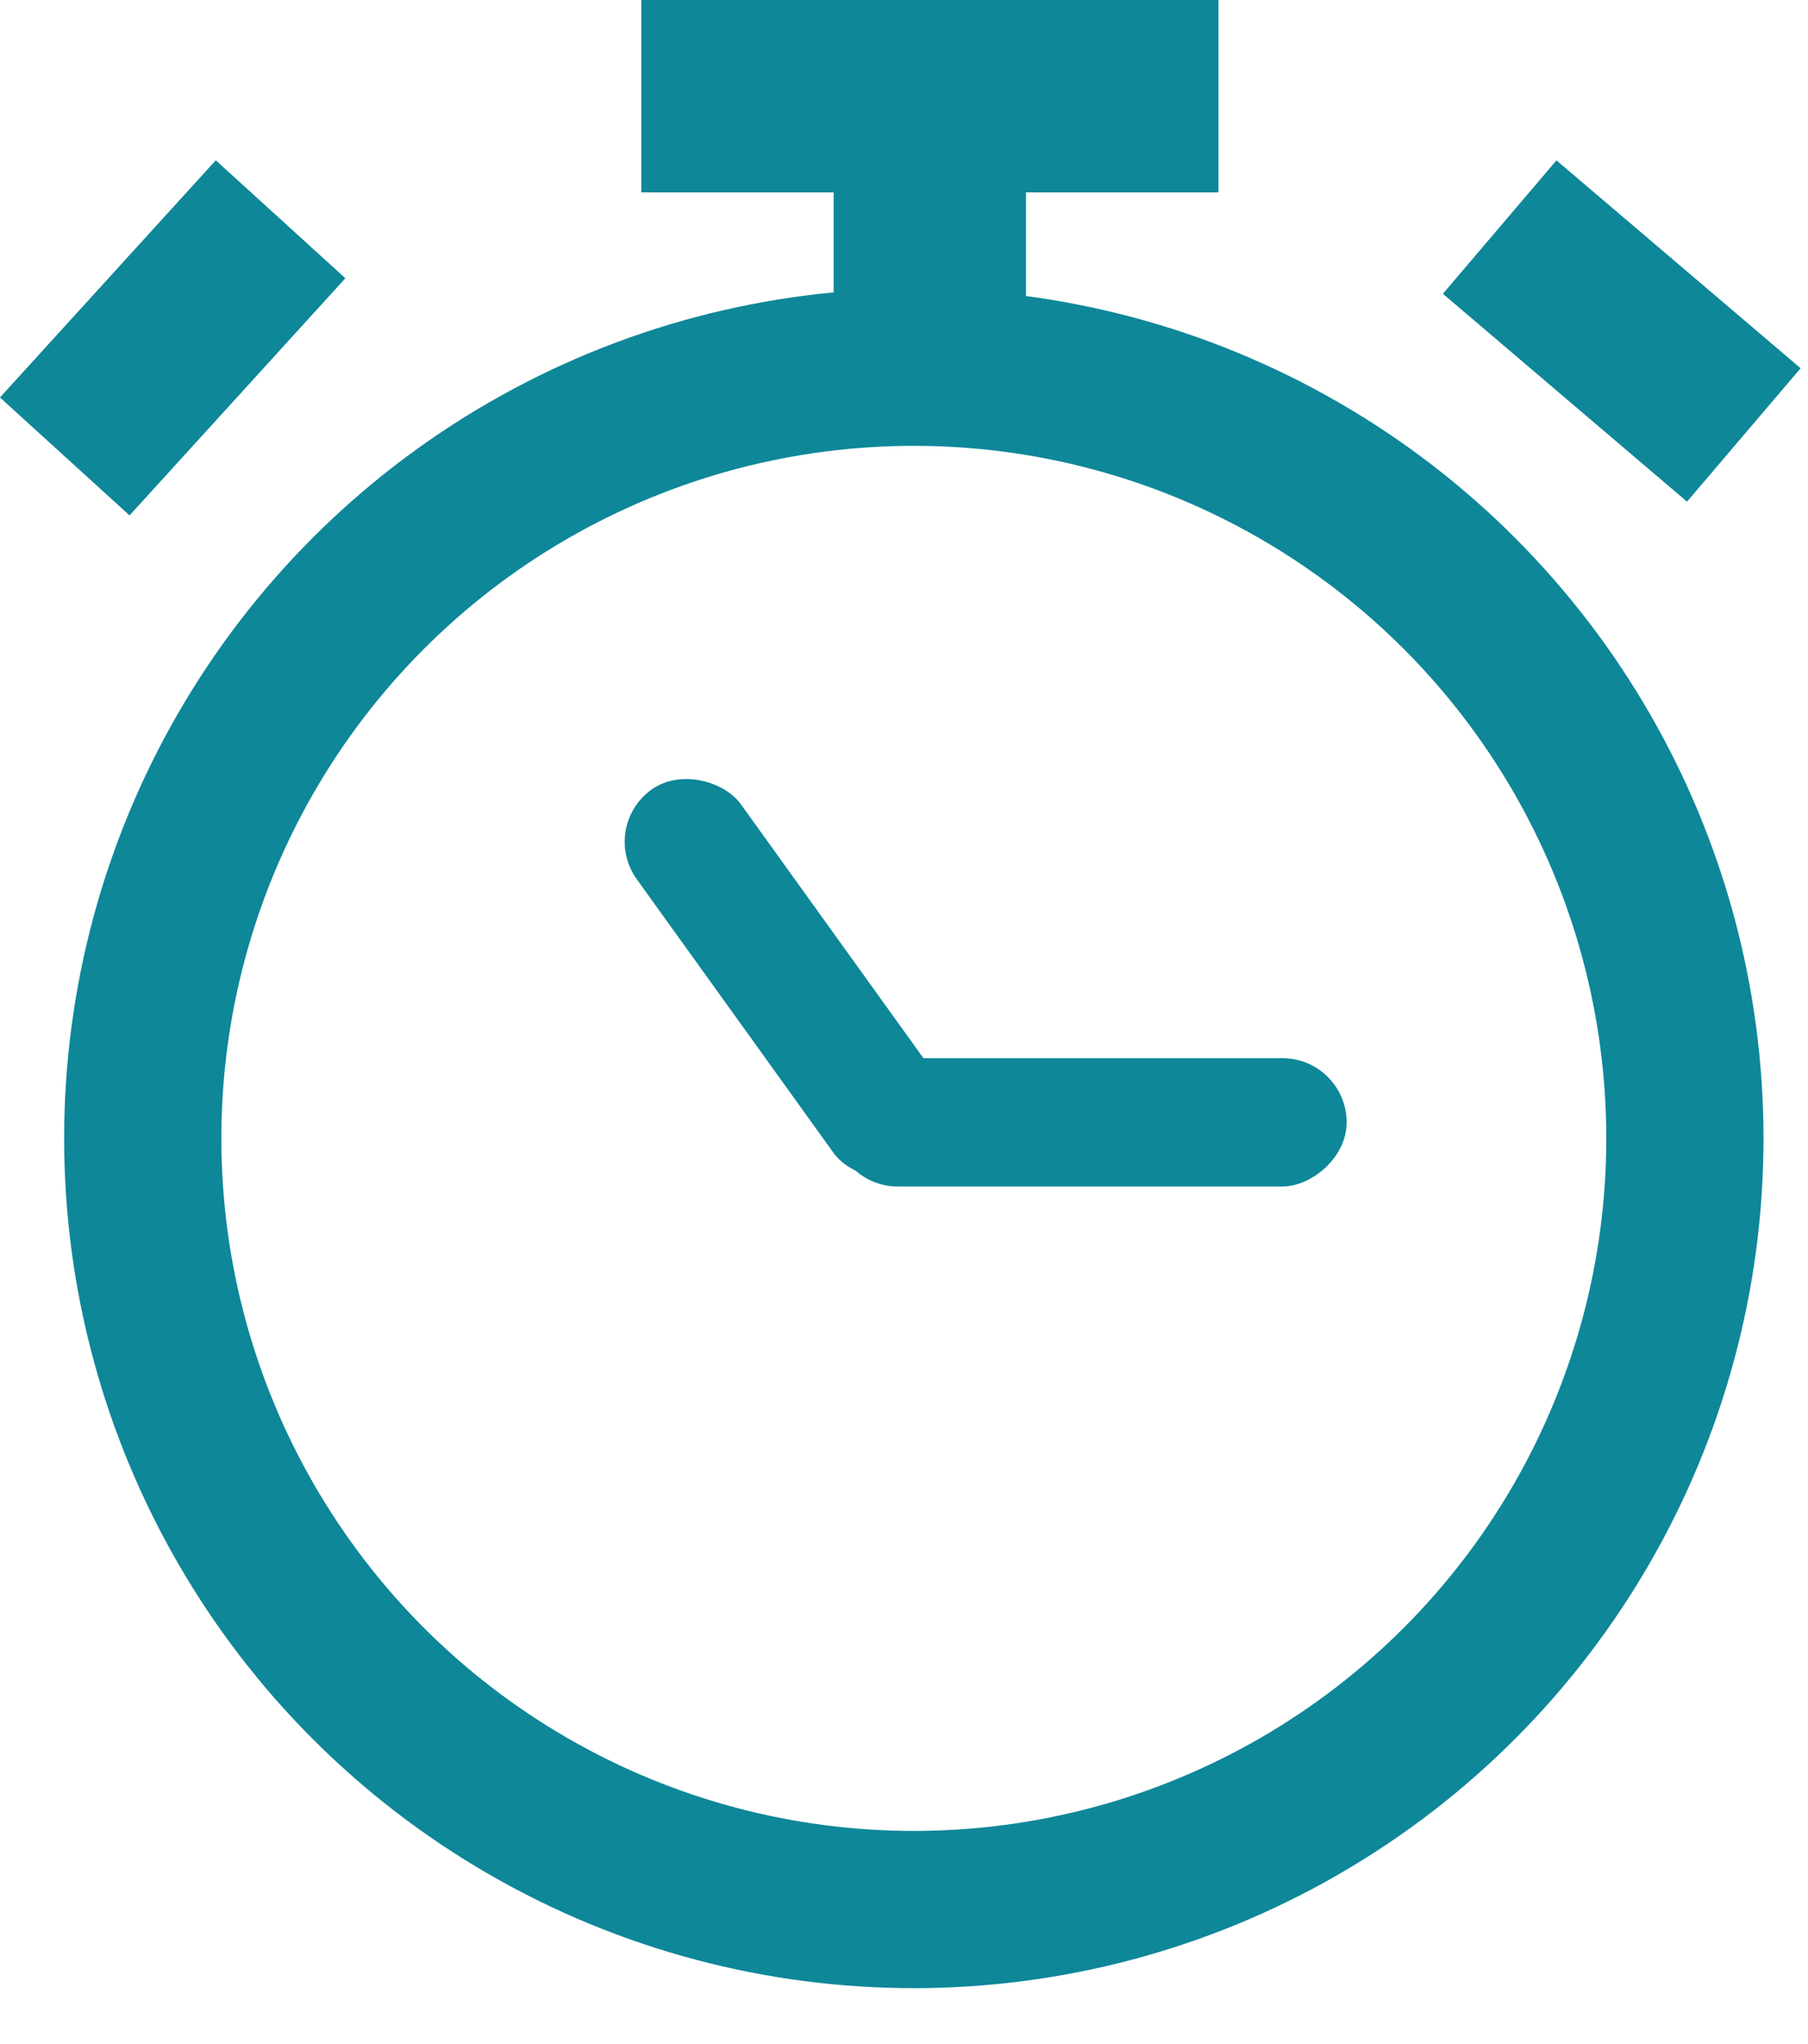 <svg width="23" height="26" viewBox="0 0 23 26" fill="none" xmlns="http://www.w3.org/2000/svg">
<circle cx="11.625" cy="14.48" r="9.809" stroke="#0E8799" stroke-width="2"/>
<rect x="10.605" y="0.408" width="2.447" height="3.671" fill="#0E8799"/>
<rect x="8.158" y="2.447" width="2.447" height="7.342" transform="rotate(-90 8.158 2.447)" fill="#0E8799"/>
<rect x="7.624" y="10.521" width="1.632" height="5.92" rx="0.816" transform="rotate(-35.719 7.624 10.521)" fill="#0E8799"/>
<rect x="10.605" y="15.092" width="1.632" height="6.526" rx="0.816" transform="rotate(-90 10.605 15.092)" fill="#0E8799"/>
<rect x="2.745" y="2.039" width="2.229" height="4.079" transform="rotate(42.305 2.745 2.039)" fill="#0E8799"/>
<rect x="22.906" y="4.684" width="2.229" height="4.079" transform="rotate(130.411 22.906 4.684)" fill="#0E8799"/>
</svg>
